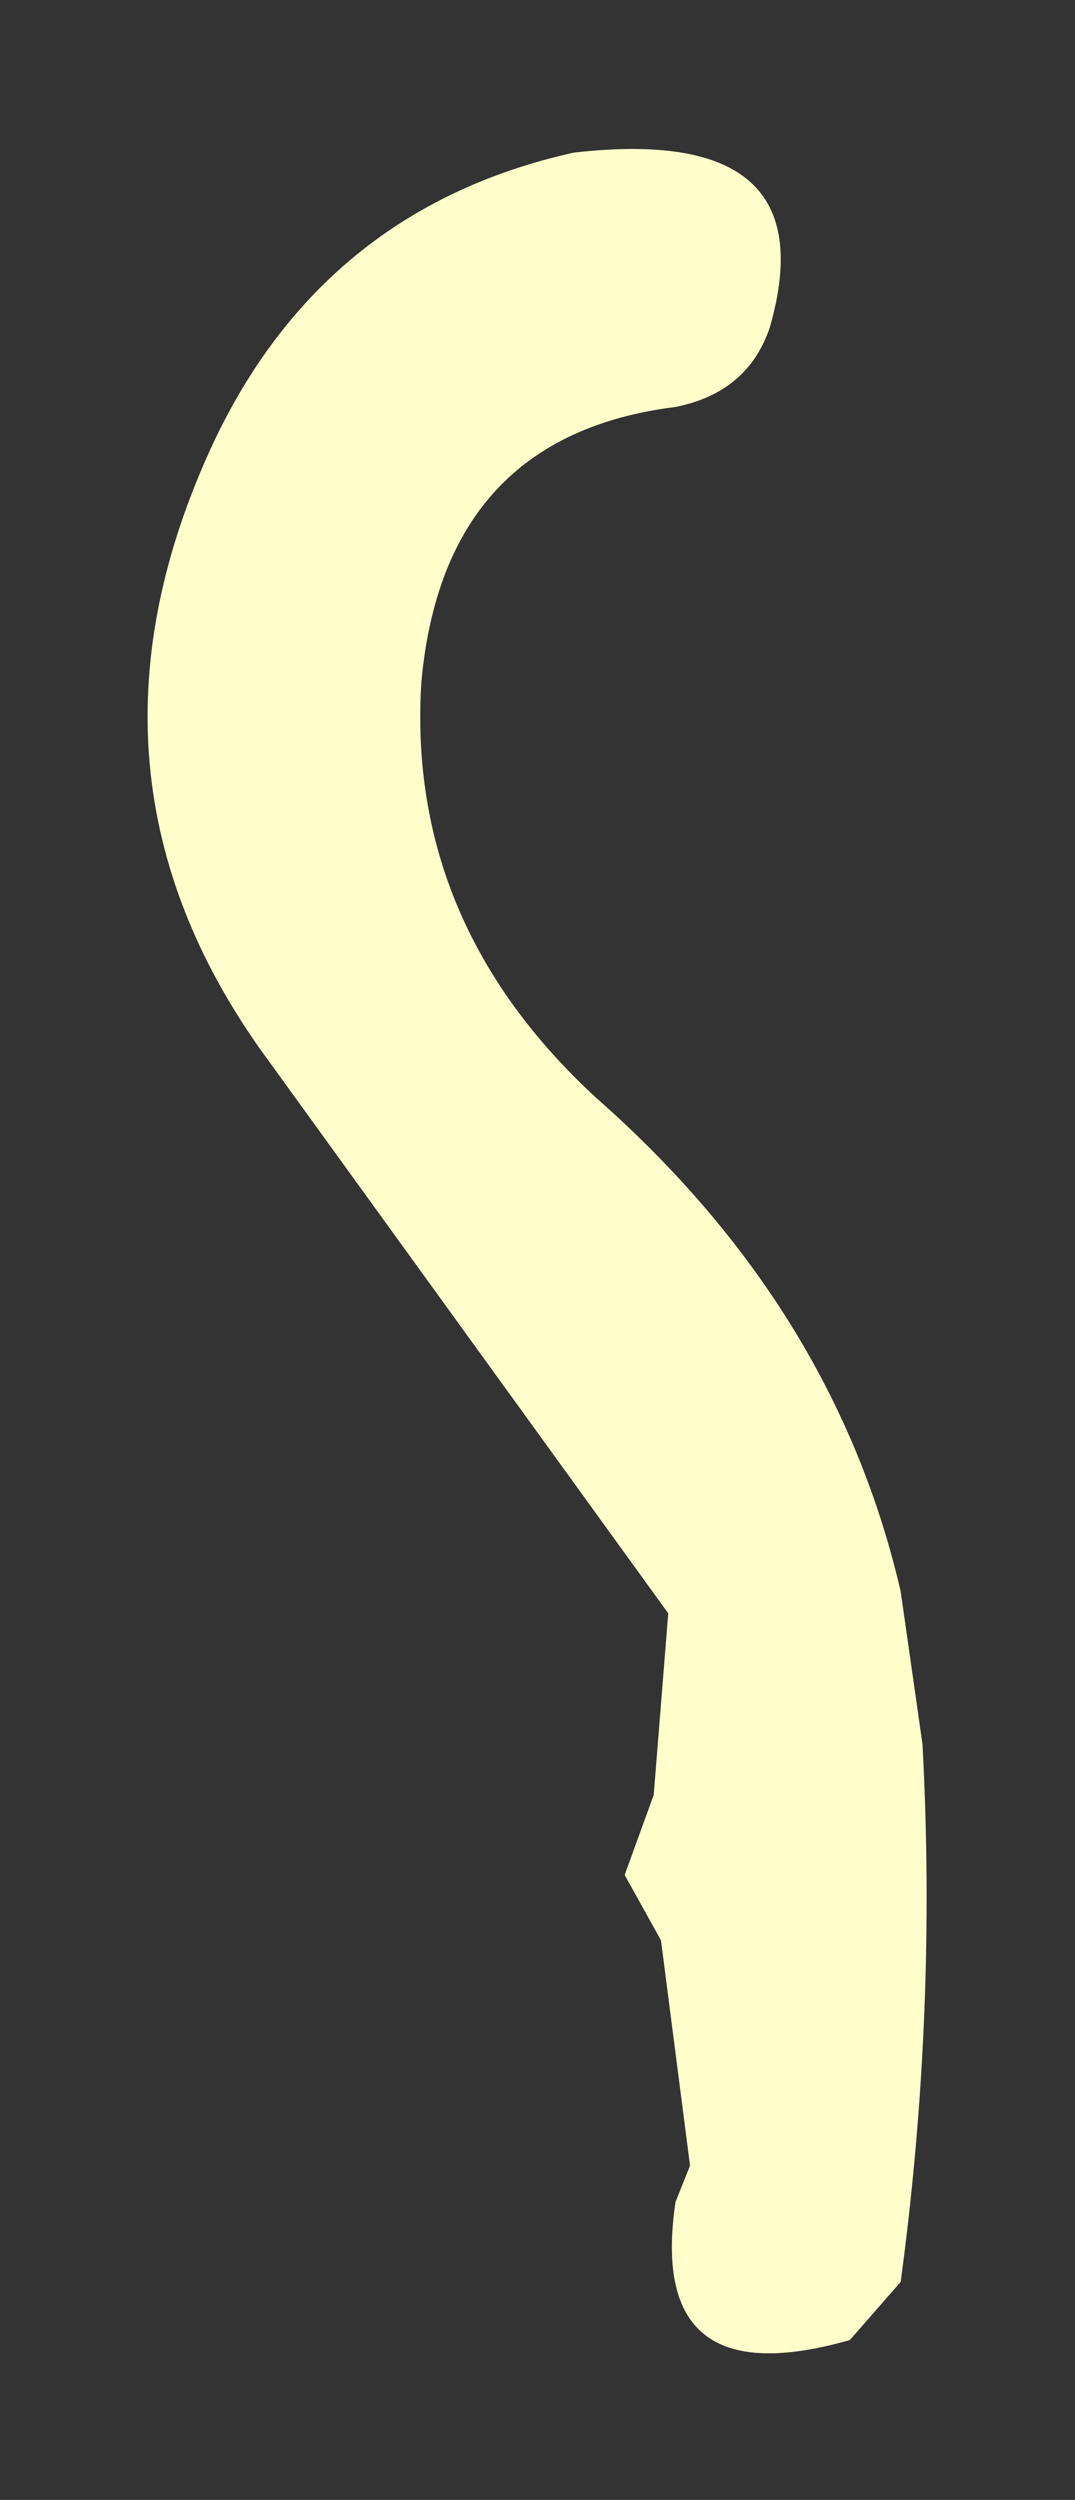 <?xml version="1.0" encoding="UTF-8" standalone="no"?>
<svg xmlns:xlink="http://www.w3.org/1999/xlink" height="17.2px" width="7.4px" xmlns="http://www.w3.org/2000/svg">
  <rect width="100%" height="100%" fill="#333333" stroke="none"/>
  <g transform="matrix(1.0, 0.0, 0.0, 1.0, 5.75, 15.9)">
    <path d="M0.45 -0.2 L0.1 0.2 Q-1.3 0.6 -1.1 -0.75 L-1.0 -1.0 -1.2 -2.55 -1.45 -3.0 -1.25 -3.55 -1.15 -4.8 -3.9 -8.6 Q-5.3 -10.5 -4.35 -12.7 -3.6 -14.45 -1.8 -14.85 -0.05 -15.05 -0.45 -13.65 -0.6 -13.2 -1.1 -13.1 -2.7 -12.9 -2.85 -11.2 -2.95 -9.55 -1.65 -8.35 0.0 -6.9 0.45 -4.95 L0.6 -3.9 Q0.7 -2.05 0.45 -0.2" fill="#ffffcc" fill-rule="evenodd" stroke="none"/>
  </g>
</svg>